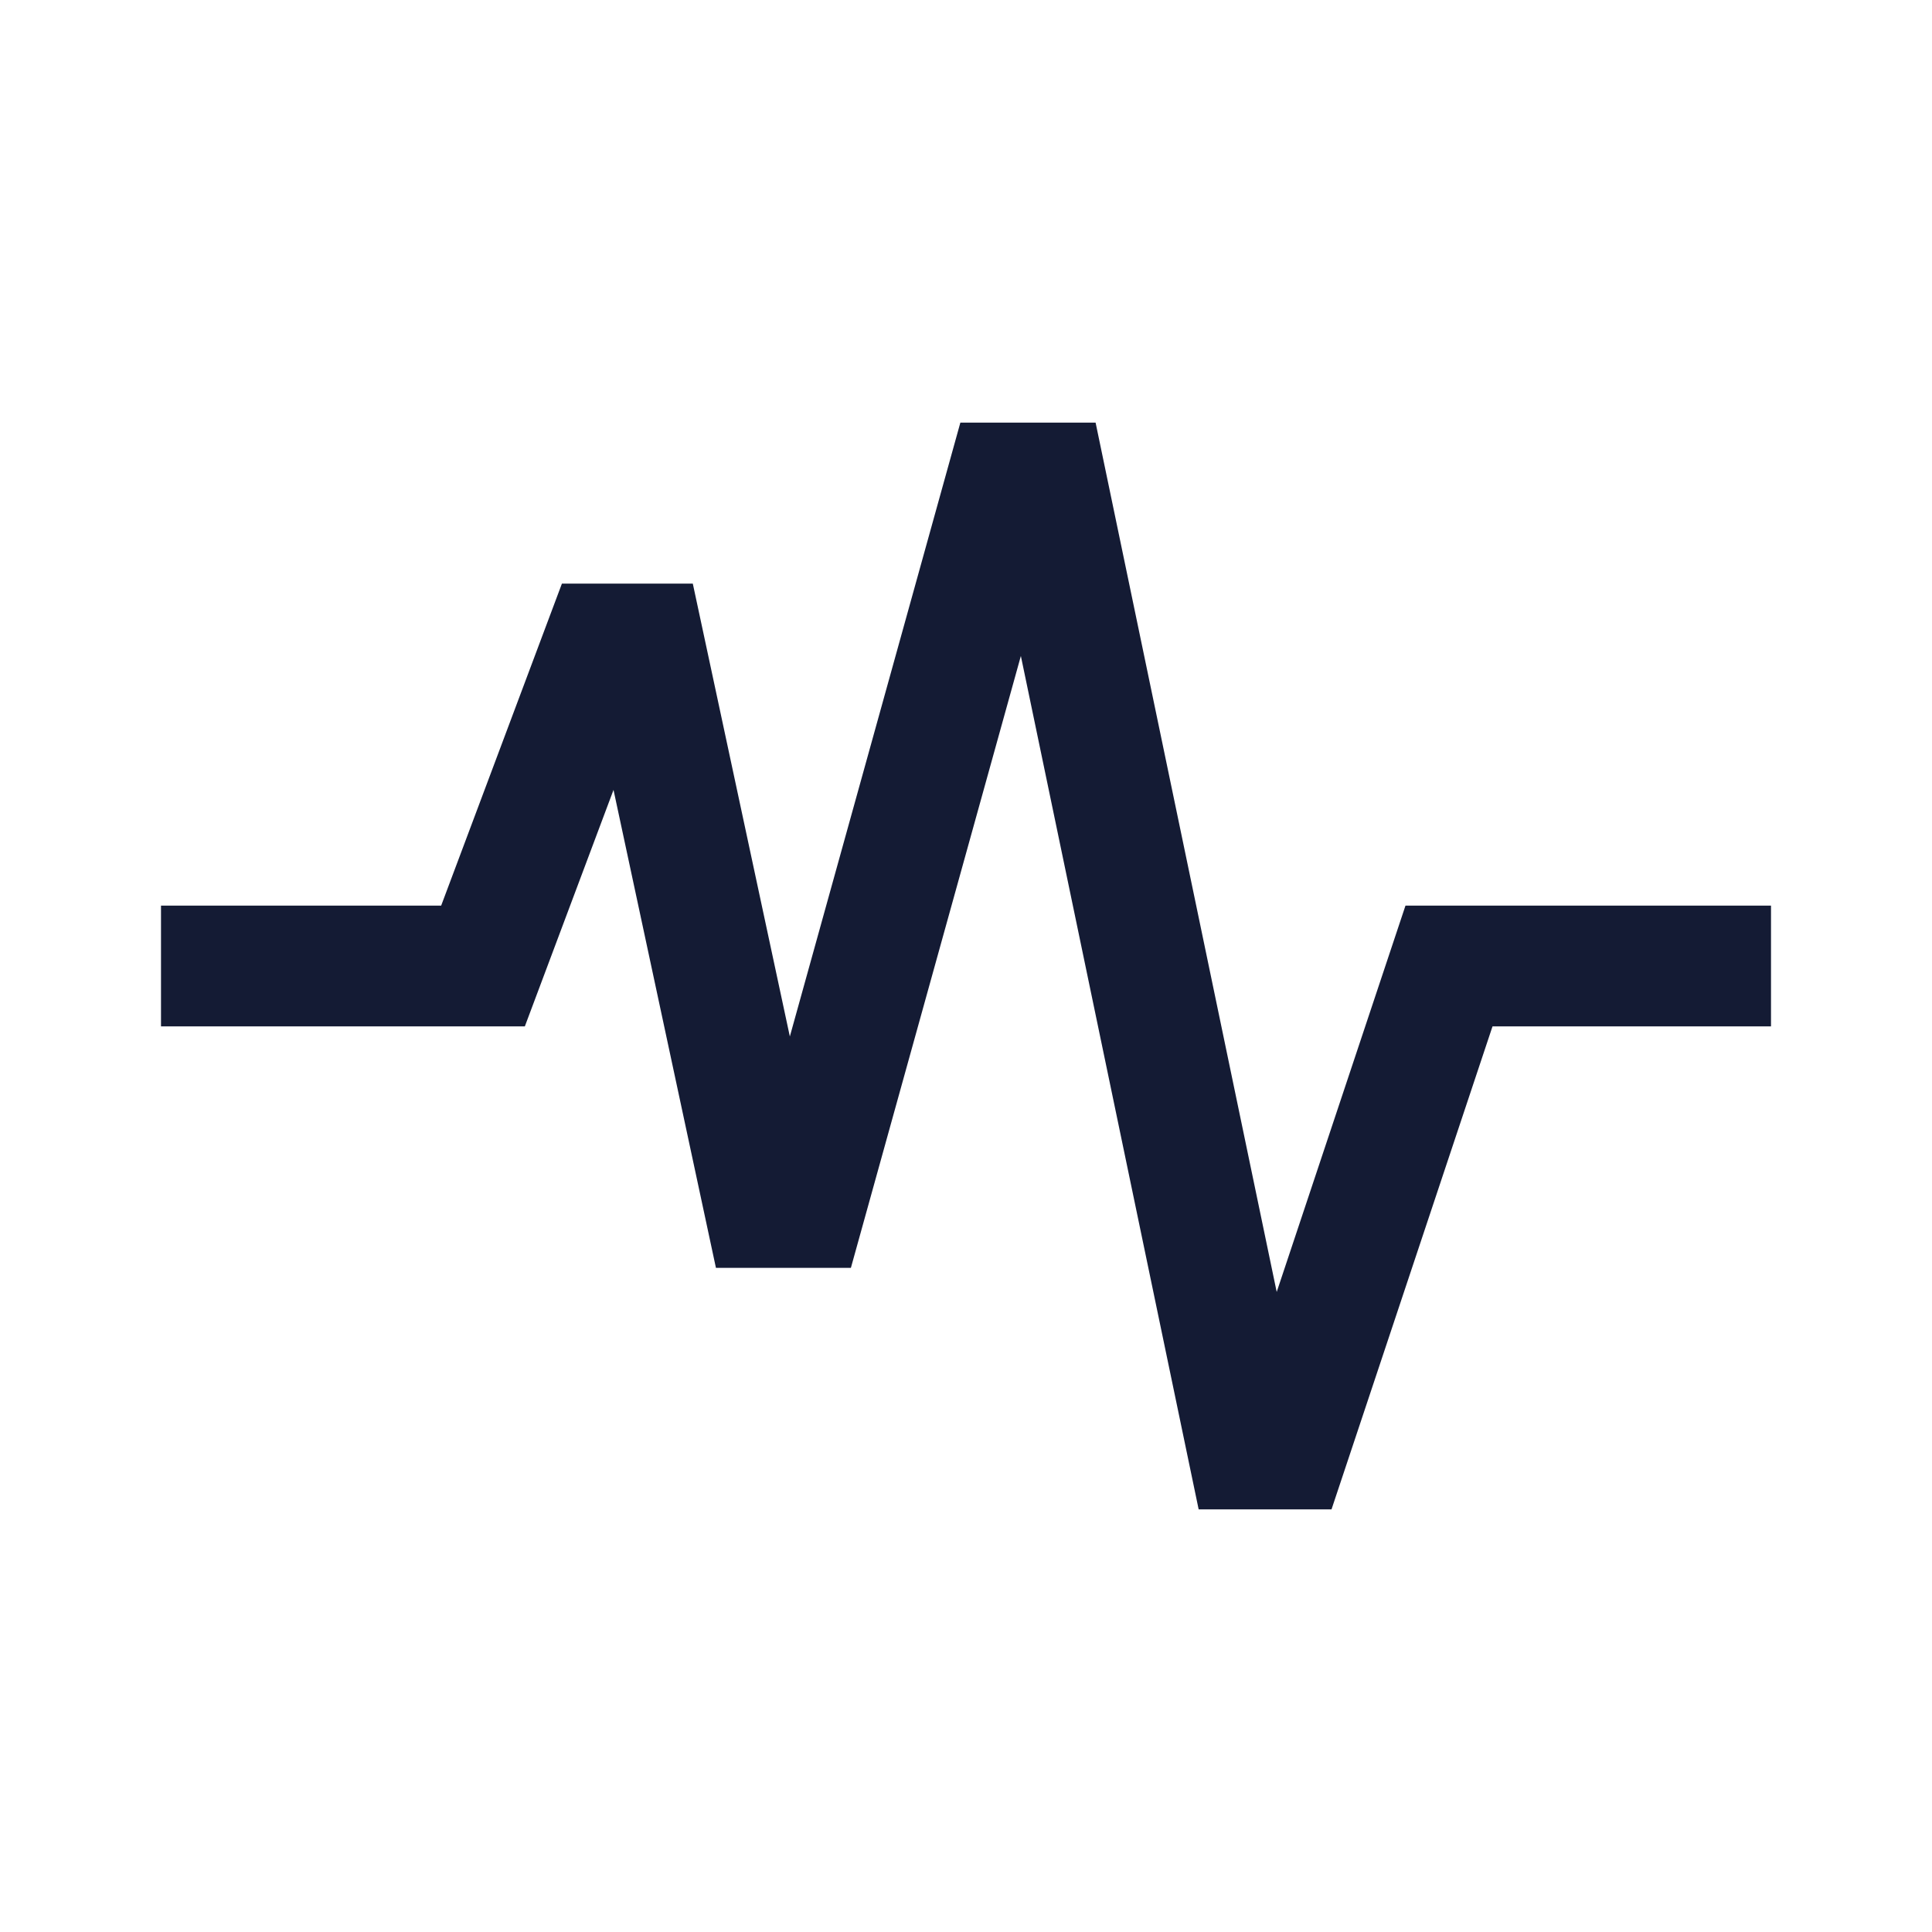 <svg width="24" height="24" viewBox="0 0 24 24" fill="none" xmlns="http://www.w3.org/2000/svg">
<path d="M2 12H6L7.5 8H8L9.5 15H10L12.5 6H13L15.5 18H16L18 12H22" stroke="#141B34" stroke-width="1.5"/>
</svg>
